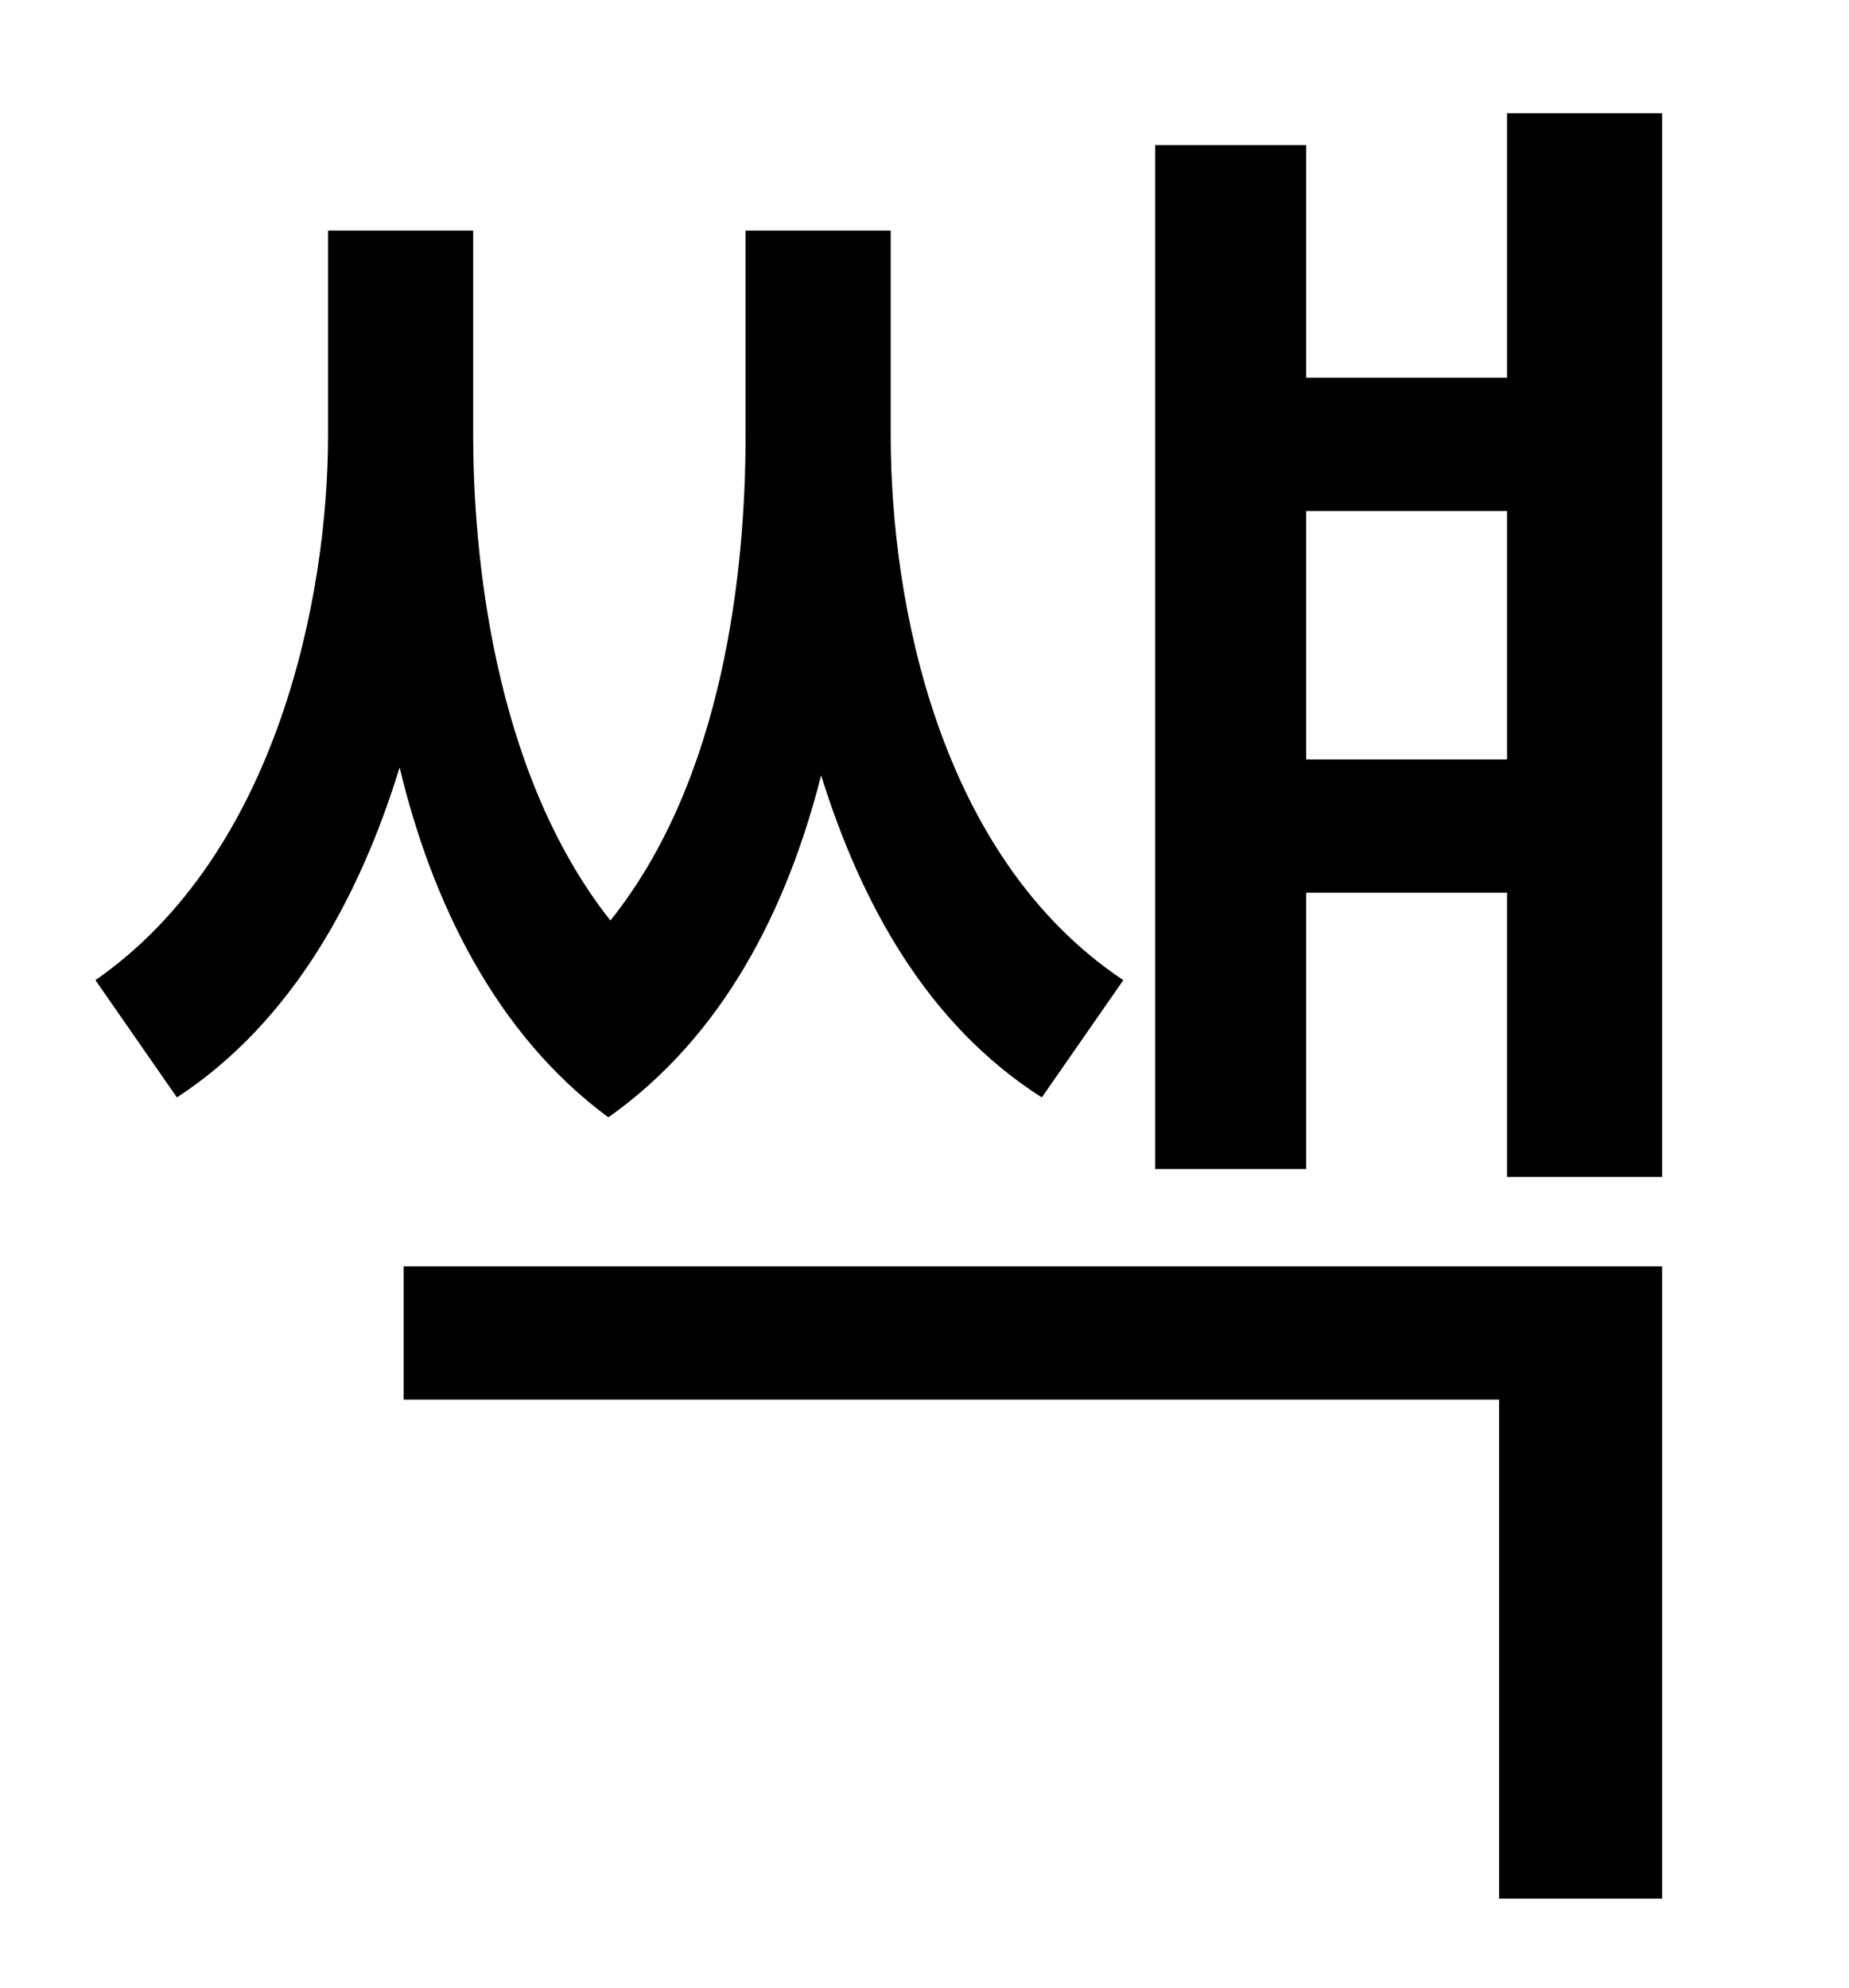 <?xml version="1.0" standalone="no"?>
<!DOCTYPE svg PUBLIC "-//W3C//DTD SVG 1.1//EN" "http://www.w3.org/Graphics/SVG/1.1/DTD/svg11.dtd" >
<svg xmlns="http://www.w3.org/2000/svg" xmlns:xlink="http://www.w3.org/1999/xlink" version="1.1" viewBox="-10 0 930 1000">
   <path fill="currentColor"
d="M555 493l-41 59c-58 -37 -91 -98 -111 -162c-17 67 -49 131 -107 172c-57 -42 -89 -109 -105 -176c-20 65 -54 128 -112 166l-41 -59c92 -64 117 -194 117 -274v-103h73v103c0 56 9 168 69 244c57 -71 68 -176 68 -244v-103h73v103c0 84 24 212 117 274zM193 704v-67h633
v318h-82v-251h-551zM647 382h101v-125h-101v125zM748 57h78v535h-78v-143h-101v139h-76v-515h76v117h101v-133z" />
</svg>
